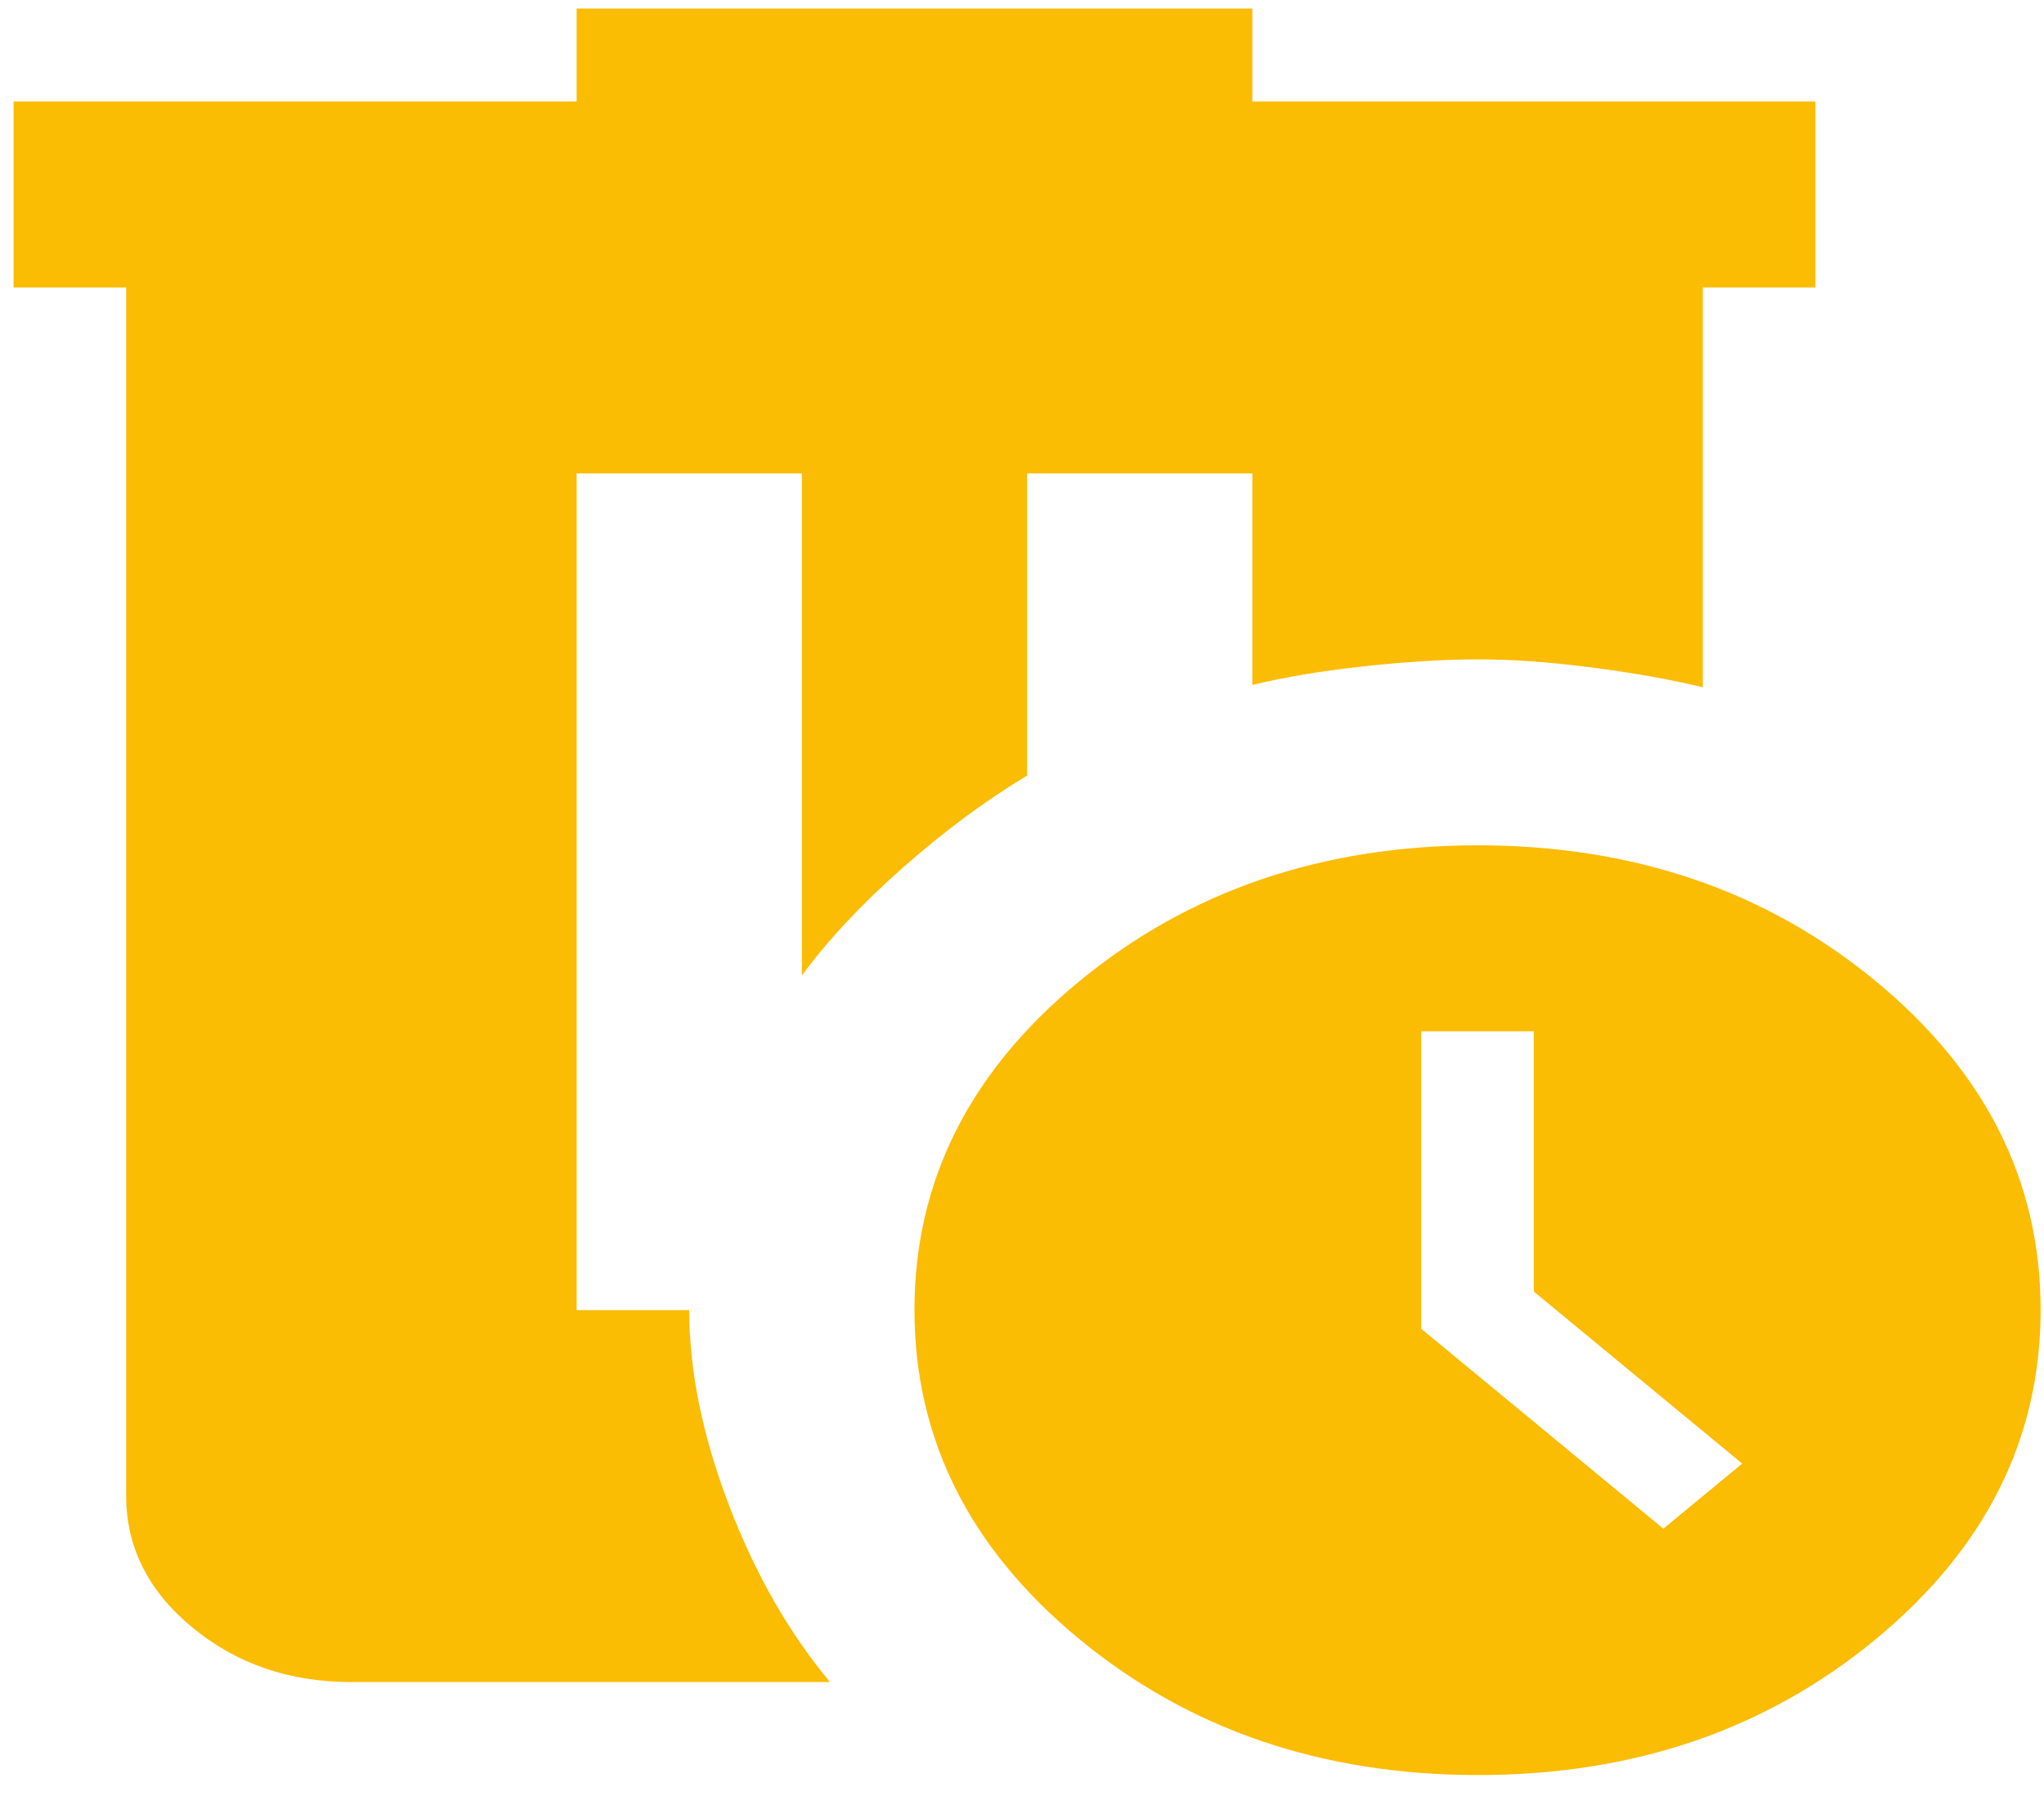 <svg width="66" height="58" viewBox="0 0 66 58" fill="none" xmlns="http://www.w3.org/2000/svg">
<path d="M18.619 0.277H40.437V3.279H58.618V9.284H54.982V22.195C53.952 21.945 52.755 21.732 51.393 21.555C50.03 21.379 48.803 21.292 47.709 21.294C46.616 21.296 45.389 21.371 44.029 21.519C42.669 21.668 41.472 21.868 40.437 22.12V15.289H33.164V25.047C31.831 25.848 30.497 26.836 29.164 28.011C27.831 29.186 26.74 30.35 25.892 31.503V15.289H18.619V42.311H22.255C22.255 44.263 22.679 46.353 23.528 48.581C24.376 50.808 25.467 52.722 26.801 54.321H11.346C9.346 54.321 7.635 53.734 6.212 52.559C4.789 51.384 4.076 49.97 4.074 48.316V9.284H0.438V3.279H18.619V0.277ZM47.709 27.299C52.739 27.299 57.028 28.763 60.574 31.692C64.121 34.62 65.893 38.16 65.891 42.311C65.888 46.463 64.115 50.004 60.571 52.934C57.027 55.865 52.739 57.328 47.709 57.324C42.679 57.32 38.392 55.856 34.848 52.931C31.303 50.007 29.53 46.467 29.528 42.311C29.525 38.156 31.299 34.616 34.848 31.692C38.397 28.767 42.684 27.303 47.709 27.299ZM45.891 33.304V42.912L53.709 49.367L56.255 47.266L49.527 41.711V33.304H45.891Z" fill="#FBBC04"/>
</svg>
